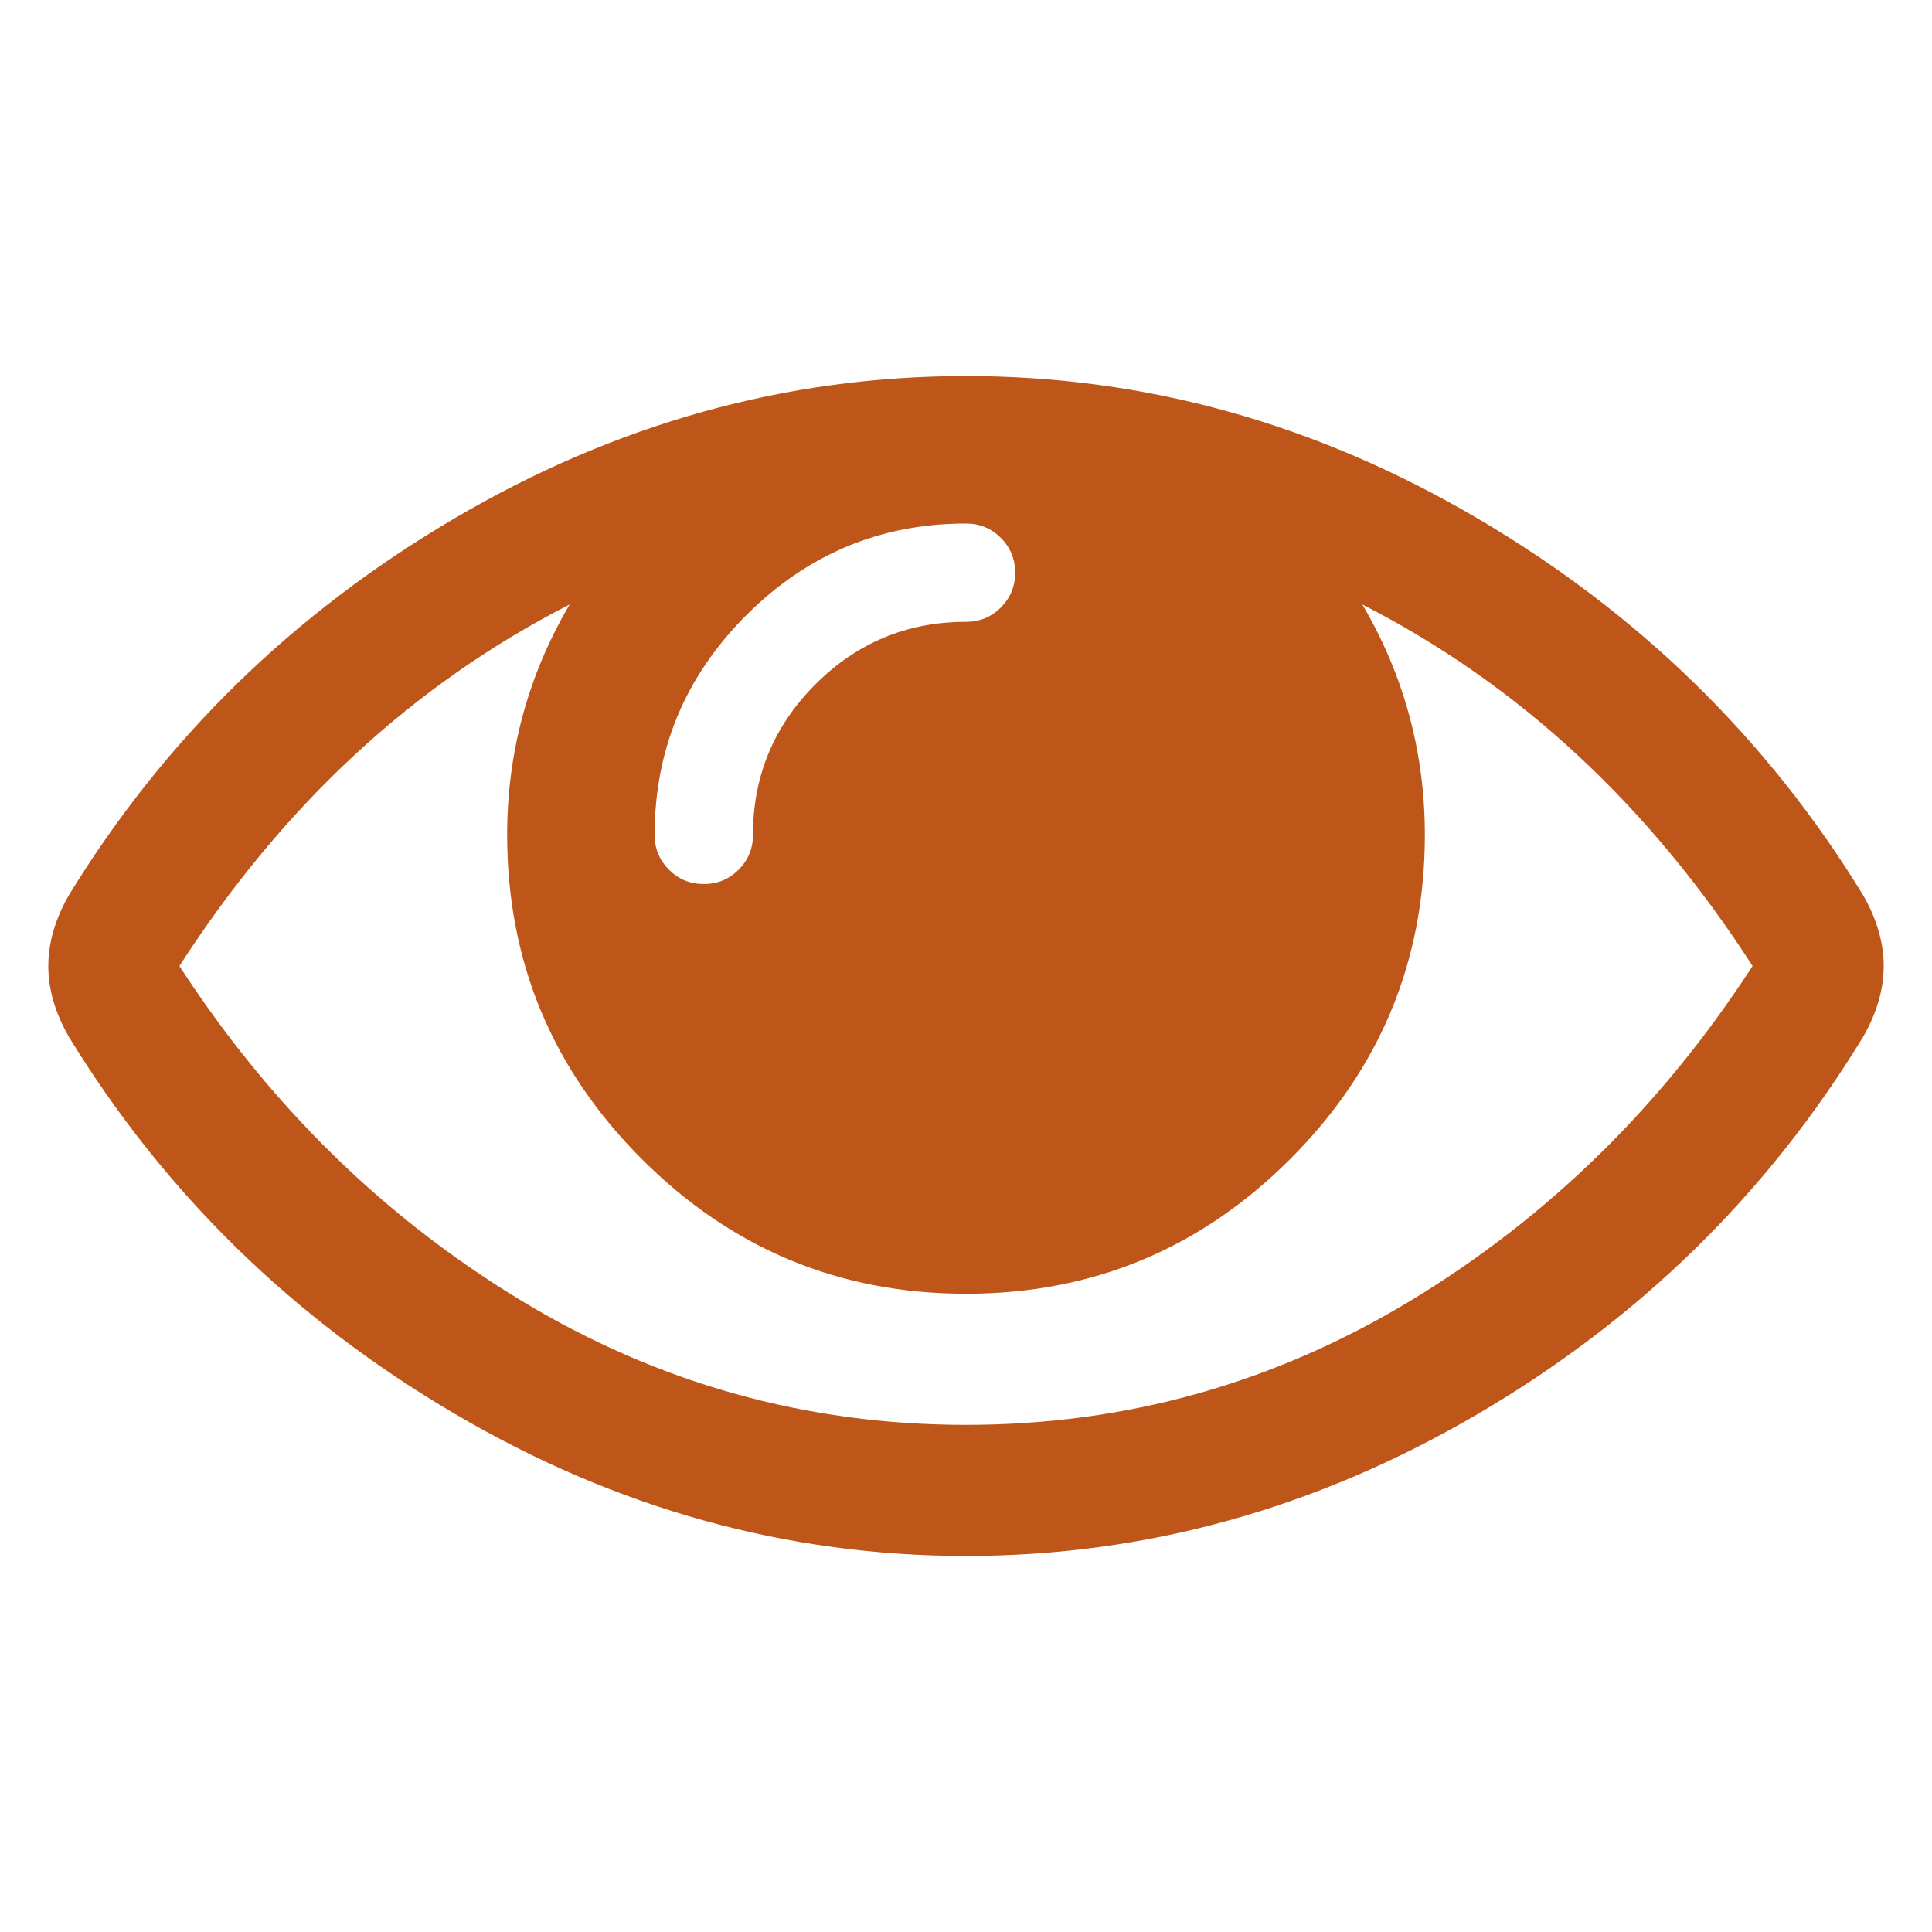 <?xml version="1.0" encoding="UTF-8" standalone="no"?>
<!-- Created with Inkscape (http://www.inkscape.org/) -->

<svg
   xmlns:dc="http://purl.org/dc/elements/1.1/"
   xmlns:cc="http://creativecommons.org/ns#"
   xmlns:rdf="http://www.w3.org/1999/02/22-rdf-syntax-ns#"
   xmlns:svg="http://www.w3.org/2000/svg"
   xmlns="http://www.w3.org/2000/svg"
   version="1.1"
   width="100"
   height="100"
   viewBox="0 0 100 100"
   id="Capa_1"
   xml:space="preserve"><defs
   id="defs7" />
<path fill="#bf5619"    d="M 96.44,46.343 C 91.492,38.249 84.838,31.746 76.48,26.834 68.121,21.921 59.295,19.465 50,19.465 c -9.295,0 -18.122,2.456 -26.48,7.369 C 15.161,31.746 8.508,38.249 3.56,46.343 2.853,47.579 2.5,48.799 2.5,50.001 c 0,1.202 0.353,2.421 1.06,3.658 4.948,8.094 11.601,14.597 19.96,19.509 8.359,4.913 17.185,7.368 26.48,7.368 9.295,0 18.122,-2.447 26.48,-7.342 C 84.838,68.299 91.492,61.787 96.44,53.658 97.147,52.422 97.5,51.203 97.5,50.001 97.5,48.799 97.147,47.579 96.44,46.343 z M 38.628,31.843 c 3.163,-3.163 6.953,-4.745 11.371,-4.745 0.707,0 1.308,0.248 1.803,0.742 0.495,0.495 0.742,1.096 0.742,1.802 0,0.707 -0.248,1.308 -0.741,1.802 -0.495,0.495 -1.096,0.742 -1.803,0.742 -3.039,0 -5.638,1.078 -7.793,3.234 -2.156,2.156 -3.234,4.754 -3.234,7.793 0,0.707 -0.248,1.308 -0.742,1.803 -0.495,0.495 -1.096,0.742 -1.802,0.742 -0.707,0 -1.308,-0.248 -1.803,-0.742 -0.495,-0.495 -0.742,-1.096 -0.742,-1.803 0,-4.418 1.582,-8.208 4.745,-11.371 z M 73.034,67.31 C 65.948,71.603 58.27,73.751 50,73.751 c -8.27,0 -15.948,-2.147 -23.034,-6.44 C 19.88,63.016 13.987,57.246 9.286,50.001 14.658,41.66 21.391,35.421 29.484,31.287 27.328,34.962 26.25,38.938 26.25,43.215 c 0,6.539 2.324,12.131 6.971,16.779 4.647,4.648 10.24,6.971 16.779,6.971 6.539,0 12.131,-2.324 16.779,-6.971 C 71.427,55.346 73.75,49.753 73.75,43.215 c 0,-4.276 -1.078,-8.253 -3.235,-11.928 8.093,4.134 14.826,10.373 20.198,18.714 -4.699,7.245 -10.592,13.015 -17.679,17.31 z"
   id="path3"
    />
</svg>